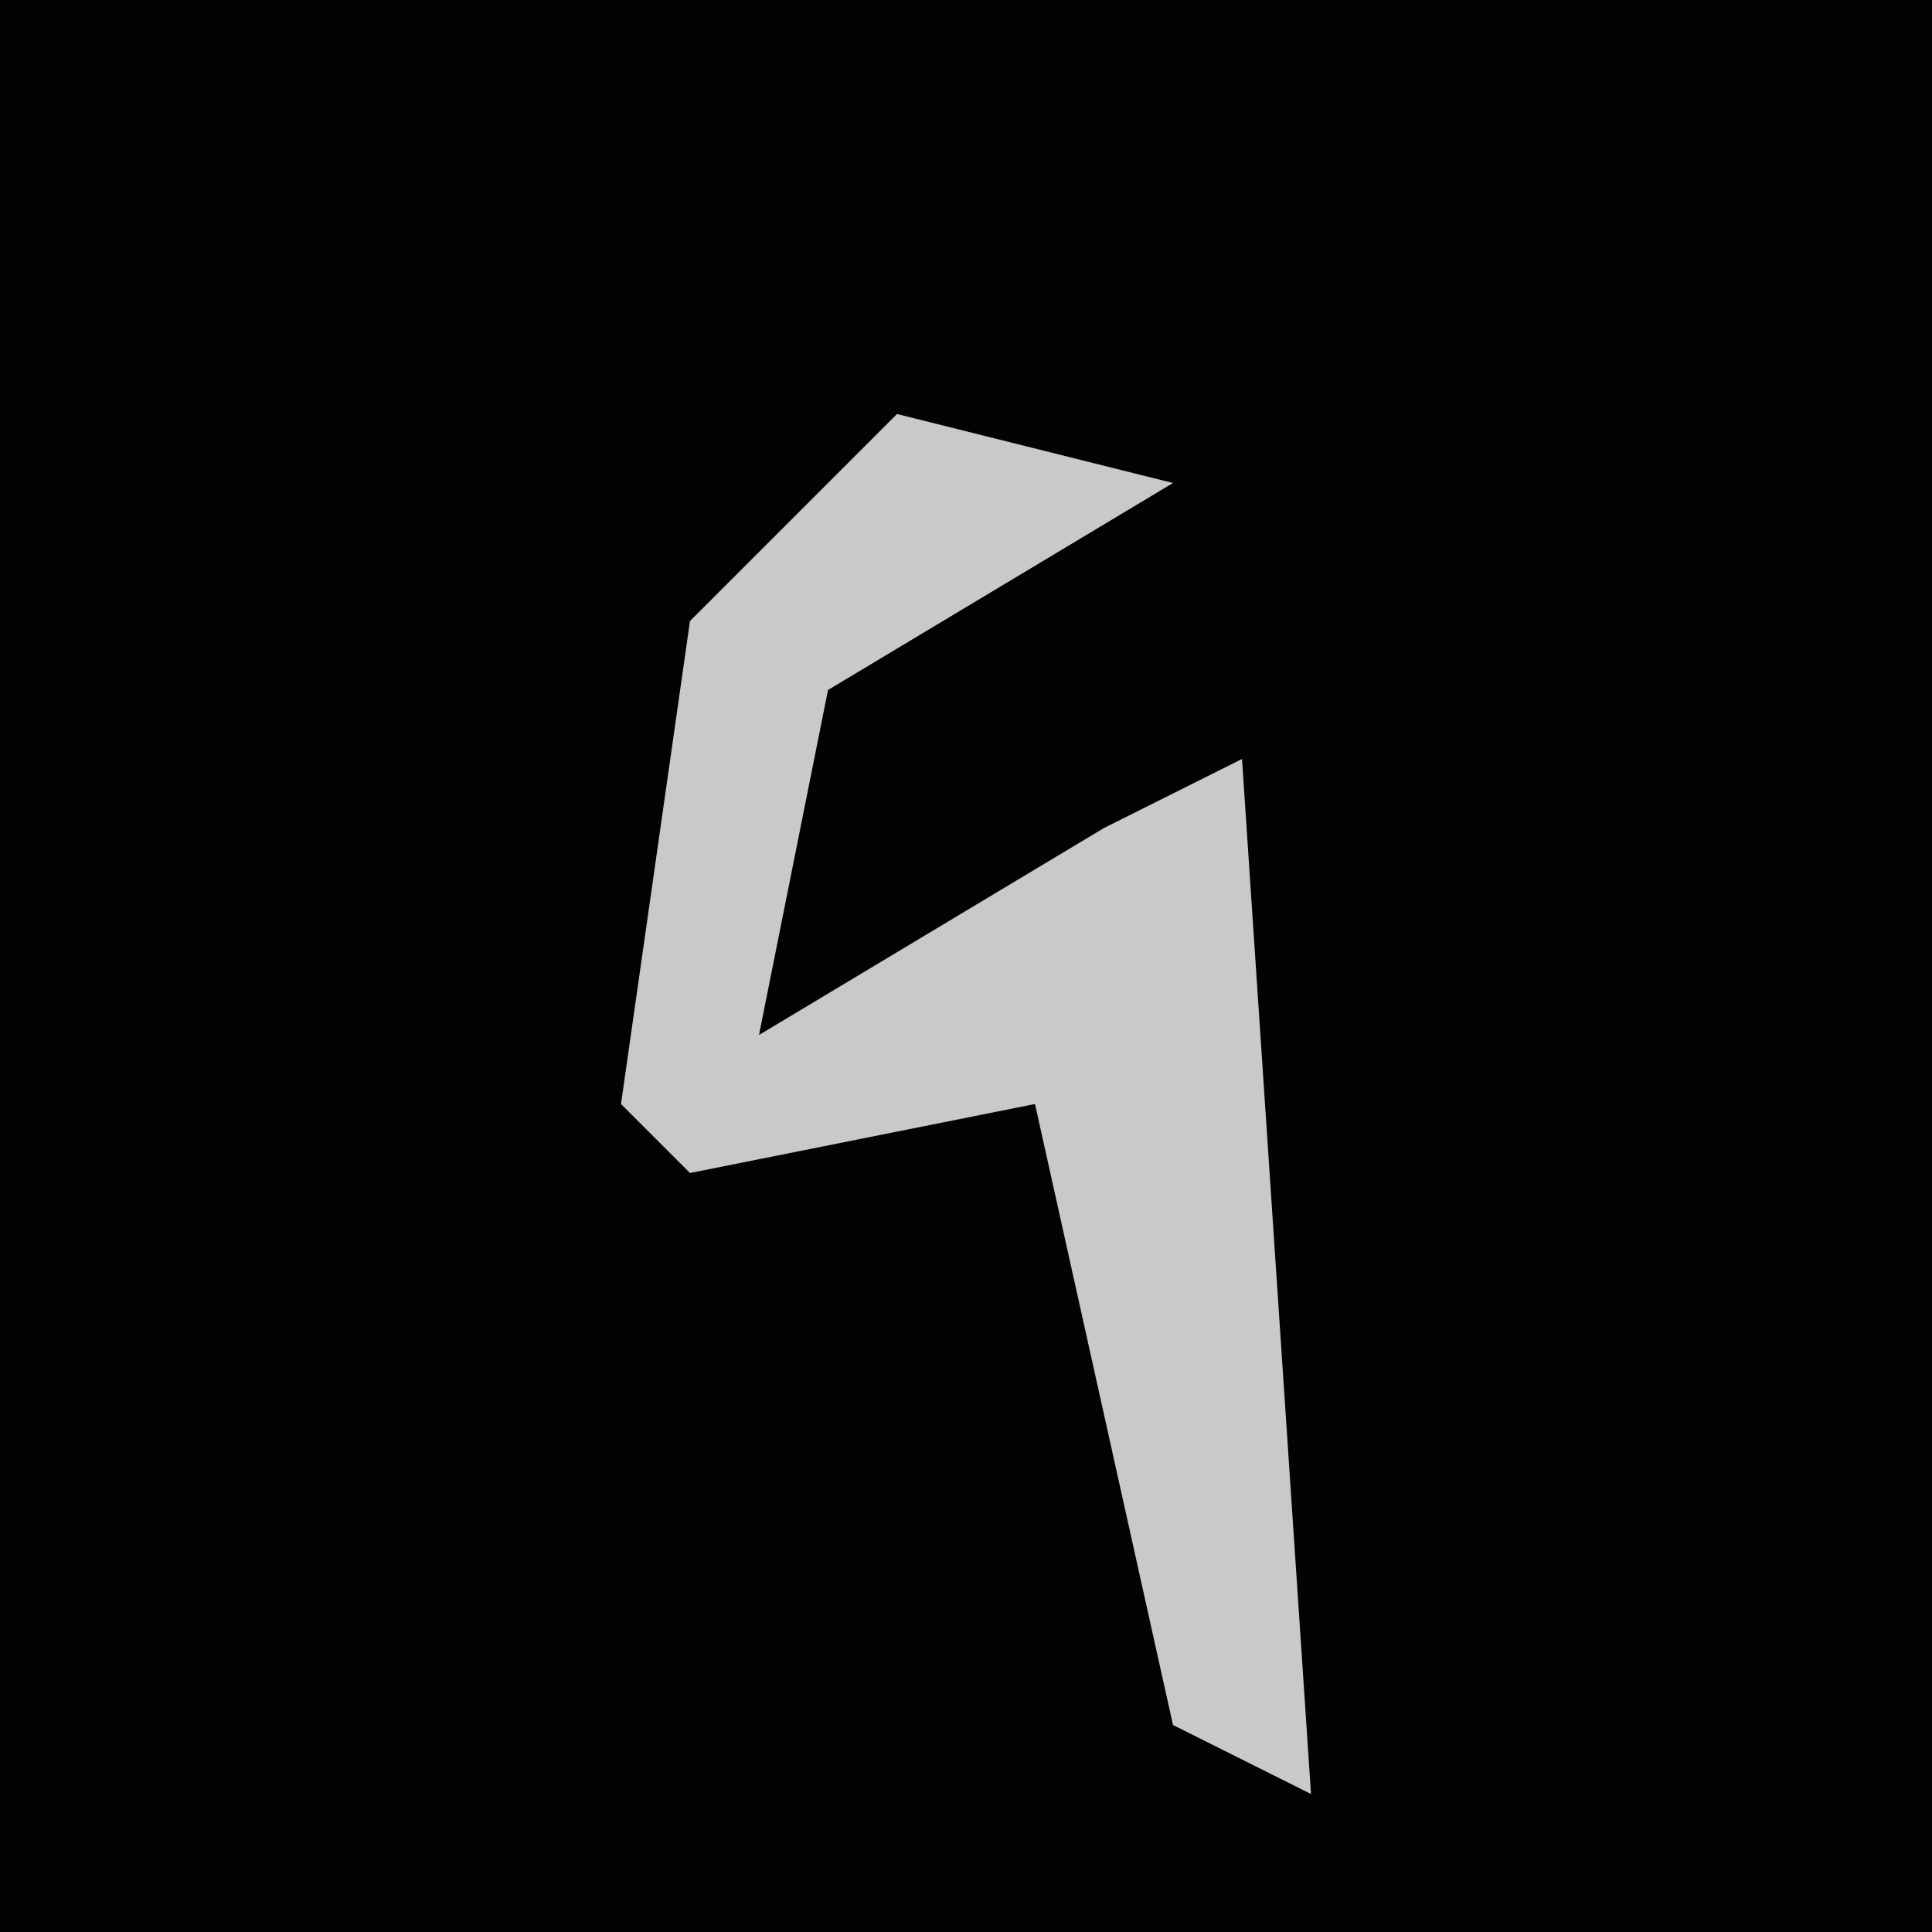 <?xml version="1.0" encoding="UTF-8"?>
<svg version="1.1" xmlns="http://www.w3.org/2000/svg" width="28" height="28">
<path d="M0,0 L28,0 L28,28 L0,28 Z " fill="#030303" transform="translate(0,0)"/>
<path d="M0,0 L4,1 L-1,4 L-2,9 L3,6 L5,5 L6,20 L4,19 L2,10 L-3,11 L-4,10 L-3,3 Z " fill="#C9C9C9" transform="translate(13,6)"/>
</svg>

